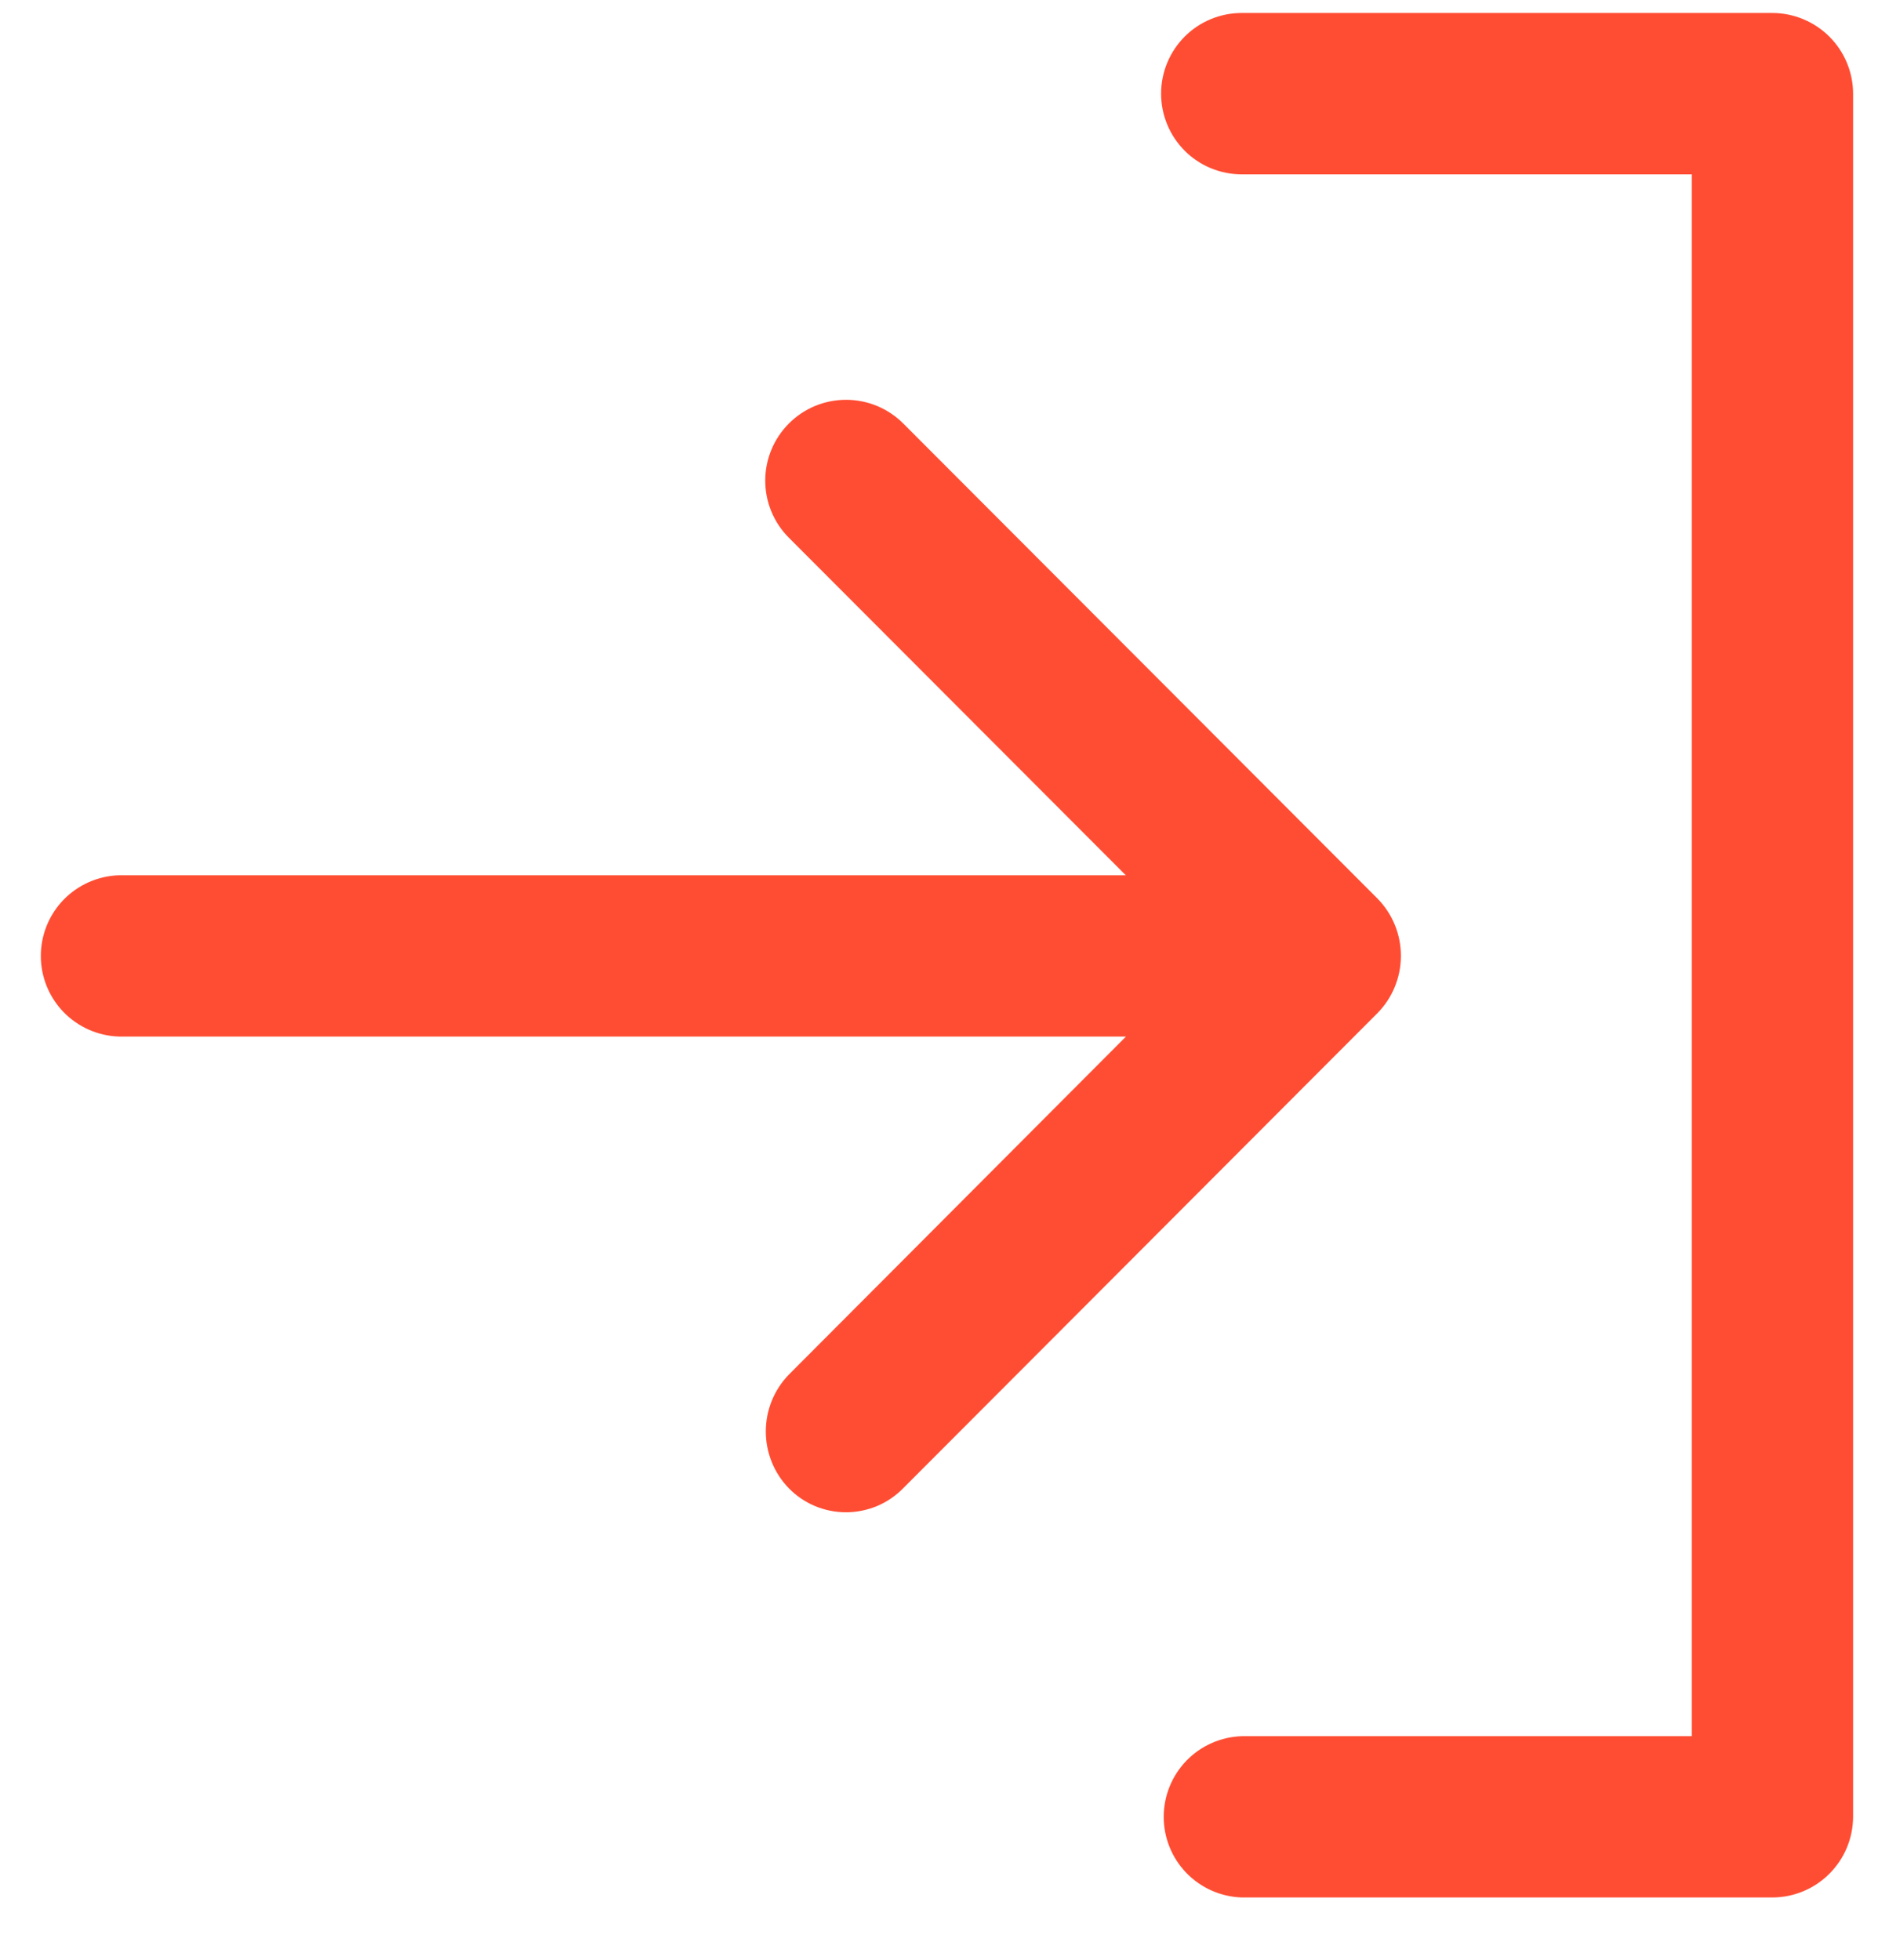 <svg width="23" height="24" viewBox="0 0 23 24" fill="none" xmlns="http://www.w3.org/2000/svg">
<path fill-rule="evenodd" clip-rule="evenodd" d="M16.87 11.004L11.062 5.186C10.876 5 10.624 4.896 10.362 4.896C10.099 4.896 9.847 5 9.662 5.186C9.476 5.372 9.372 5.624 9.372 5.886C9.372 6.149 9.476 6.4 9.662 6.586L13.788 10.719H1.457C1.2 10.727 0.957 10.835 0.778 11.019C0.6 11.203 0.5 11.45 0.5 11.707C0.5 11.963 0.6 12.21 0.778 12.394C0.957 12.578 1.2 12.686 1.457 12.694H13.79L9.665 16.83C9.481 17.017 9.379 17.268 9.379 17.53C9.379 17.792 9.481 18.043 9.665 18.23C9.756 18.322 9.864 18.395 9.984 18.445C10.103 18.494 10.231 18.52 10.361 18.52C10.49 18.52 10.618 18.494 10.738 18.445C10.857 18.395 10.966 18.322 11.057 18.23L16.865 12.412C17.051 12.226 17.156 11.973 17.157 11.709C17.158 11.445 17.055 11.192 16.87 11.004ZM21.708 0.159H15.208C14.945 0.159 14.694 0.263 14.509 0.448C14.324 0.634 14.22 0.885 14.22 1.147C14.22 1.409 14.324 1.66 14.509 1.846C14.694 2.031 14.945 2.135 15.208 2.135H20.72V21.262H15.209C14.952 21.27 14.709 21.378 14.53 21.562C14.352 21.747 14.252 21.993 14.252 22.25C14.252 22.506 14.352 22.753 14.53 22.937C14.709 23.121 14.952 23.229 15.209 23.237H21.709C21.97 23.236 22.221 23.131 22.405 22.946C22.59 22.761 22.694 22.511 22.695 22.249V1.149C22.695 0.887 22.591 0.636 22.406 0.45C22.221 0.265 21.97 0.16 21.708 0.159Z" fill="#FF4D33"/>
</svg>
